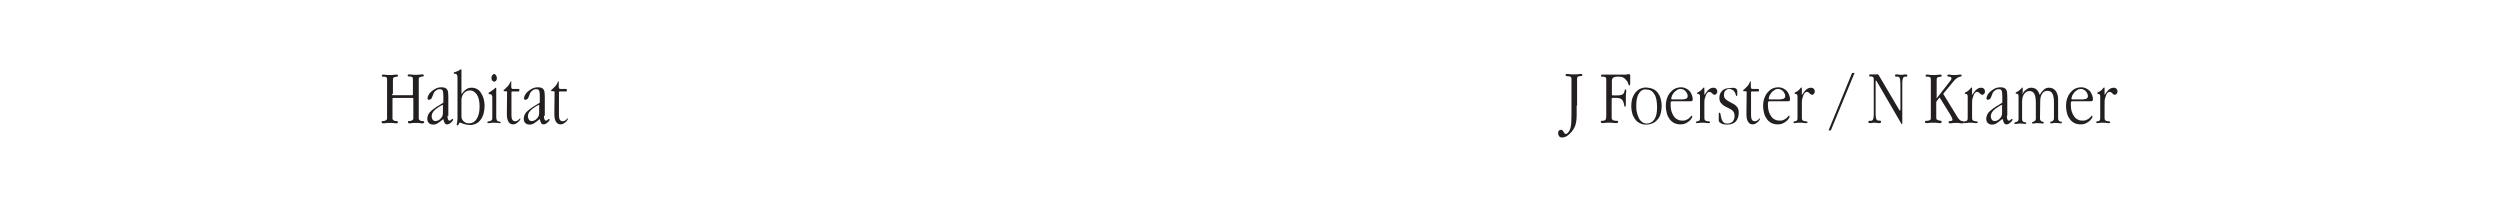 <?xml version="1.0" encoding="utf-8"?>
<!-- Generator: Adobe Illustrator 25.2.1, SVG Export Plug-In . SVG Version: 6.00 Build 0)  -->
<svg version="1.1" id="Layer_1" xmlns="http://www.w3.org/2000/svg" xmlns:xlink="http://www.w3.org/1999/xlink" x="0px" y="0px"
	 viewBox="0 0 1200 100" style="enable-background:new 0 0 1200 100;" xml:space="preserve">
<style type="text/css">
	.st0{fill:#231F20;}
</style>
<g>
	<g>
		<path class="st0" d="M756.8,50.7c0,1.3,0,2.4,0,3.1c0,0.7,0,1.2,0,1.4c0,1.4-0.1,2.8-0.4,4.1c-0.3,1.3-0.9,2.5-1.9,3.8
			c-0.8,1-1.6,1.7-2.4,2.2s-1.6,0.7-2.3,0.7c-0.6,0-1.1-0.2-1.4-0.6c-0.3-0.4-0.5-0.9-0.5-1.5c0-0.5,0.1-0.9,0.4-1.2
			c0.3-0.3,0.6-0.4,0.9-0.4c0.3,0,0.6,0.1,0.8,0.3c0.2,0.2,0.4,0.4,0.5,0.7c0.1,0.2,0.3,0.5,0.5,0.7c0.2,0.2,0.4,0.3,0.6,0.3
			c0.3,0,0.7-0.2,1.1-0.7c0.4-0.4,0.8-1.1,1.1-2c0.2-0.7,0.3-1.6,0.4-2.6c0-1,0.1-2.2,0.1-3.6v-17c0-0.6,0-1-0.1-1.2
			c-0.1-0.2-0.3-0.4-0.8-0.5c-0.3-0.1-0.6-0.1-0.8-0.1c-0.2,0-0.4,0-0.6-0.1c-0.2,0-0.3-0.1-0.4-0.1c-0.1-0.1-0.1-0.2-0.1-0.4
			c0-0.3,0.2-0.5,0.6-0.5c0.3,0,0.8,0,1.3,0.1c0.6,0.1,1.3,0.1,2.1,0.1c0.9,0,1.6,0,2.2-0.1c0.6-0.1,1-0.1,1.2-0.1
			c0.4,0,0.6,0.2,0.6,0.5c0,0.3-0.2,0.5-0.5,0.5c-0.3,0-0.7,0-1.1,0.1c-0.5,0.1-0.7,0.3-0.8,0.5c-0.1,0.2-0.1,0.6-0.1,1.2V50.7z"/>
		<path class="st0" d="M780.9,35.6c0.4,0,0.7,0,0.9,0c0.2,0,0.4,0.1,0.5,0.1c0.1,0.1,0.2,0.2,0.2,0.4c0,0.2,0,0.4,0,0.7v3.4
			c0,0.5-0.1,0.8-0.4,0.8c-0.1,0-0.3-0.1-0.3-0.2c-0.1-0.1-0.2-0.3-0.2-0.5c-0.1-0.2-0.2-0.5-0.3-0.8c-0.1-0.3-0.3-0.6-0.6-0.9
			c-0.5-0.7-1-1.1-1.6-1.4c-0.6-0.3-1.3-0.4-2.2-0.4c-0.6,0-1.2,0-1.6,0.1c-0.4,0.1-0.7,0.2-1,0.4c-0.2,0.2-0.4,0.5-0.5,0.8
			c-0.1,0.3-0.1,0.7-0.1,1.2v5.8c0,0.3,0,0.5,0.1,0.6c0.1,0.1,0.3,0.1,0.6,0.1h1.9c0.7,0,1.3-0.1,1.8-0.2c0.5-0.1,0.8-0.3,1-0.5
			c0.2-0.2,0.4-0.5,0.5-0.8c0.1-0.3,0.2-0.5,0.2-0.7c0-0.2,0.1-0.4,0.1-0.5c0-0.1,0.2-0.2,0.3-0.2c0.3,0,0.4,0.2,0.4,0.7
			c0,0.2,0,0.6-0.1,1.1c-0.1,0.5-0.1,1.3-0.1,2.2c0,1.1,0,2,0,2.6c0,0.6,0,0.9,0,1c0,0.4-0.1,0.7-0.4,0.7c-0.2,0-0.3-0.1-0.3-0.2
			c0-0.1-0.1-0.4-0.1-0.6s-0.1-0.6-0.2-0.9c-0.1-0.4-0.3-0.8-0.5-1.2c-0.5-0.8-1.4-1.3-2.8-1.3h-2c-0.2,0-0.4,0.1-0.4,0.1
			c0,0.1-0.1,0.3-0.1,0.5v8.1c0,0.4,0,0.7,0,1c0,0.2,0.1,0.4,0.2,0.6c0.1,0.1,0.2,0.3,0.4,0.4c0.2,0.1,0.4,0.2,0.8,0.2
			c0.2,0,0.4,0.1,0.6,0.1c0.2,0,0.4,0,0.6,0c0.2,0,0.3,0.1,0.4,0.1c0.1,0.1,0.1,0.2,0.1,0.4c0,0.4-0.3,0.6-1,0.6
			c-0.4,0-0.8,0-1.4-0.1c-0.6-0.1-1.3-0.1-2-0.1s-1.4,0-2,0.1c-0.5,0.1-0.9,0.1-1.1,0.1c-0.5,0-0.8-0.2-0.8-0.6c0-0.2,0-0.3,0.1-0.4
			s0.2-0.1,0.3-0.1c0.1,0,0.3,0,0.5,0s0.3,0,0.5-0.1c0.6-0.1,0.9-0.4,1-0.7c0.1-0.3,0.2-0.8,0.2-1.6V38.6c0-0.6,0-1-0.1-1.2
			c-0.1-0.2-0.3-0.4-0.7-0.5c-0.2-0.1-0.4-0.1-0.7-0.1c-0.2,0-0.4,0-0.5,0c-0.2,0-0.3-0.1-0.4-0.1c-0.1-0.1-0.1-0.2-0.1-0.4
			c0-0.3,0.2-0.5,0.7-0.5h3.7H780.9z"/>
		<path class="st0" d="M793.4,42.7c0.9,0.4,1.7,1,2.3,1.8c0.6,0.8,1.1,1.7,1.4,2.8c0.3,1.1,0.5,2.3,0.5,3.6c0,1.3-0.2,2.6-0.5,3.7
			c-0.3,1.1-0.8,2-1.5,2.8c-0.7,0.8-1.4,1.4-2.4,1.8c-0.9,0.4-2,0.6-3.2,0.6c-1.1,0-2-0.2-2.9-0.7c-0.9-0.4-1.6-1-2.2-1.8
			c-0.6-0.8-1.1-1.7-1.4-2.8c-0.3-1.1-0.5-2.3-0.5-3.6c0-1.3,0.2-2.6,0.5-3.7c0.4-1.1,0.9-2,1.5-2.8c0.7-0.8,1.4-1.4,2.3-1.8
			c0.9-0.4,1.8-0.6,2.9-0.6C791.4,42.1,792.5,42.3,793.4,42.7z M786.7,44.8c-0.9,1.4-1.3,3.3-1.3,6c0,1.3,0.1,2.5,0.4,3.5
			c0.2,1,0.6,1.9,1,2.7c0.4,0.7,1,1.3,1.6,1.7c0.6,0.4,1.3,0.6,2,0.6c1.6,0,2.8-0.7,3.7-2c0.9-1.3,1.3-3.3,1.3-5.8
			c0-2.7-0.4-4.9-1.3-6.3c-0.9-1.5-2.1-2.2-3.6-2.2C788.8,42.7,787.6,43.4,786.7,44.8z"/>
		<path class="st0" d="M802.6,48.6c-0.3,0-0.5,0.1-0.6,0.3c-0.1,0.2-0.1,0.6-0.1,1.2c0,1.2,0.1,2.3,0.4,3.3c0.3,1,0.7,1.8,1.2,2.5
			c0.5,0.7,1.1,1.2,1.8,1.5c0.7,0.4,1.5,0.5,2.3,0.5c0.8,0,1.4-0.1,1.9-0.4c0.5-0.2,1-0.5,1.3-0.8c0.3-0.3,0.6-0.6,0.8-0.8
			c0.2-0.2,0.3-0.4,0.4-0.4c0.2,0,0.3,0.1,0.3,0.3c0,0.3-0.1,0.6-0.4,1.1s-0.7,0.9-1.2,1.3c-0.5,0.4-1.1,0.8-1.8,1.1
			c-0.7,0.3-1.5,0.4-2.4,0.4c-1,0-1.9-0.2-2.8-0.6c-0.8-0.4-1.6-1-2.2-1.8c-0.6-0.8-1.1-1.7-1.4-2.8c-0.3-1.1-0.5-2.3-0.5-3.7
			c0-1.4,0.2-2.6,0.6-3.7c0.4-1.1,0.9-2,1.6-2.8c0.7-0.8,1.4-1.4,2.3-1.8c0.9-0.4,1.8-0.6,2.8-0.6c0.9,0,1.6,0.2,2.3,0.5
			c0.7,0.3,1.3,0.8,1.8,1.3c0.5,0.5,0.8,1.2,1.1,1.9c0.3,0.7,0.4,1.4,0.4,2.2c0,0.3-0.1,0.5-0.2,0.6c-0.2,0.1-0.4,0.2-0.9,0.2H802.6
			z M809,47.5c0.7-0.2,1.1-0.6,1.1-1.4c0-0.4-0.1-0.8-0.3-1.2c-0.2-0.4-0.4-0.8-0.7-1.1s-0.7-0.6-1.1-0.8s-0.9-0.3-1.3-0.3
			c-0.6,0-1.2,0.1-1.7,0.5c-0.5,0.3-1,0.7-1.4,1.1c-0.4,0.5-0.7,1-1,1.5c-0.2,0.6-0.4,1.1-0.4,1.6c0,0.1,0,0.2,0.1,0.2
			c0.1,0.1,0.2,0.1,0.3,0.1h3C807.1,47.8,808.3,47.7,809,47.5z"/>
		<path class="st0" d="M818,45.1c0,0.2,0,0.3,0.1,0.3c0.1,0,0.2-0.1,0.3-0.2l0.7-1c1-1.4,2.1-2.1,3.3-2.1c0.6,0,1.1,0.2,1.4,0.5
			c0.3,0.3,0.5,0.8,0.5,1.2c0,0.5-0.1,0.9-0.4,1.2c-0.3,0.3-0.5,0.5-0.9,0.5c-0.2,0-0.5-0.1-0.6-0.2c-0.2-0.1-0.4-0.3-0.6-0.5
			c-0.2-0.2-0.4-0.4-0.6-0.5c-0.2-0.1-0.4-0.2-0.7-0.2c-0.3,0-0.5,0.1-0.8,0.3c-0.3,0.2-0.5,0.6-0.8,1.1c-0.2,0.5-0.4,1.1-0.6,1.8
			s-0.2,1.6-0.2,2.7V56c0,0.6,0,1.1,0.1,1.4c0.1,0.3,0.3,0.5,0.7,0.6c0.3,0.1,0.6,0.2,0.8,0.2c0.2,0,0.5,0,0.6,0.1
			c0.2,0,0.3,0,0.4,0.1c0.1,0,0.1,0.1,0.1,0.3c0,0.3-0.2,0.4-0.6,0.4c-0.3,0-0.8,0-1.3-0.1c-0.6-0.1-1.2-0.1-2-0.1
			c-0.5,0-0.9,0-1.3,0.1c-0.4,0-0.8,0.1-1,0.1c-0.2,0-0.3,0-0.4-0.1c-0.1,0-0.1-0.1-0.1-0.3c0-0.2,0.1-0.4,0.3-0.4
			c0.2,0,0.5-0.1,0.9-0.2c0.3-0.1,0.5-0.3,0.6-0.6c0.1-0.3,0.1-0.8,0.1-1.4v-9.8c0-0.4-0.1-0.7-0.2-0.9s-0.3-0.2-0.5-0.3
			s-0.4,0-0.5,0s-0.2-0.1-0.2-0.3c0-0.2,0.1-0.4,0.4-0.5c0.3-0.1,0.5-0.3,0.9-0.5c0.6-0.4,1-0.8,1.3-1.2c0.3-0.4,0.5-0.6,0.7-0.6
			c0.1,0,0.2,0.1,0.2,0.2c0,0.2,0,0.4,0,0.7V45.1z"/>
		<path class="st0" d="M832.4,42.2c0.4,0.1,0.8,0.2,1,0.4s0.3,0.4,0.4,0.6c0,0.2,0.1,0.4,0.1,0.7v1.5c0,0.5-0.1,0.7-0.3,0.7
			c-0.2,0-0.3-0.2-0.4-0.5c0-0.3-0.2-0.7-0.5-1.3c-0.3-0.5-0.7-1-1.2-1.2c-0.5-0.3-1-0.4-1.5-0.4c-0.7,0-1.3,0.3-1.8,0.8
			c-0.5,0.5-0.7,1.2-0.7,2c0,0.9,0.2,1.5,0.7,2c0.5,0.5,1.2,1,2.2,1.5c0.6,0.3,1.2,0.6,1.7,0.9c0.5,0.3,1,0.6,1.3,1
			c0.4,0.4,0.7,0.8,0.9,1.3s0.3,1.1,0.3,1.9c0,1.8-0.5,3.1-1.4,4.2c-1,1-2.3,1.5-4.1,1.5c-0.5,0-1-0.1-1.5-0.1
			c-0.5-0.1-0.9-0.2-1.3-0.4c-0.4-0.2-0.7-0.4-0.9-0.6c-0.2-0.2-0.4-0.5-0.4-0.8c0-0.2,0-0.6,0-1.1s0-1.2,0-2.1
			c0-0.4,0.1-0.6,0.4-0.6c0.2,0,0.4,0.2,0.4,0.6c0.1,0.4,0.2,1,0.4,1.9c0.2,0.9,0.6,1.6,1,2c0.4,0.5,1.1,0.7,2,0.7
			c1,0,1.9-0.3,2.5-1c0.6-0.7,0.9-1.6,0.9-2.7c0-1-0.3-1.8-0.8-2.3c-0.5-0.6-1.4-1.1-2.5-1.6c-1.4-0.6-2.4-1.3-3-2
			c-0.7-0.7-1-1.6-1-2.6c0-1.4,0.4-2.6,1.3-3.5c0.9-0.9,2.1-1.3,3.7-1.3C831.4,42.1,832,42.1,832.4,42.2z"/>
		<path class="st0" d="M840.6,42.1c0,0.2,0,0.4,0.1,0.5c0.1,0.1,0.2,0.1,0.4,0.1h2.7c0.2,0,0.4,0,0.4,0.1c0,0.1,0.1,0.2,0.1,0.4v0.1
			c0,0.2,0,0.4-0.1,0.5c-0.1,0.1-0.2,0.1-0.4,0.1h-2.8c-0.2,0-0.4,0-0.4,0.1c-0.1,0.1-0.1,0.3-0.1,0.5v10.9c0,1.9,0.6,2.8,1.8,2.8
			c0.3,0,0.6-0.1,0.9-0.2c0.3-0.1,0.5-0.3,0.7-0.5c0.2-0.2,0.4-0.3,0.5-0.5s0.3-0.2,0.3-0.2c0.1,0,0.1,0.1,0.1,0.3
			c0,0.1-0.1,0.3-0.3,0.6s-0.4,0.6-0.8,0.9s-0.7,0.5-1.1,0.8c-0.4,0.2-0.9,0.3-1.3,0.3c-1,0-1.7-0.4-2.2-1.2
			c-0.5-0.8-0.8-1.9-0.8-3.4v-1.8l0.1-8.9c0-0.2,0-0.4-0.1-0.5c-0.1-0.1-0.2-0.1-0.4-0.1h-0.6c-0.4,0-0.6-0.1-0.6-0.3
			c0-0.2,0.2-0.4,0.6-0.7c0.4-0.3,0.8-0.8,1.4-1.4s0.9-1.2,1.1-1.7c0.2-0.5,0.4-0.7,0.5-0.7c0.1,0,0.1,0.1,0.1,0.4v0.6V42.1z"/>
		<path class="st0" d="M849.3,48.6c-0.3,0-0.5,0.1-0.6,0.3c-0.1,0.2-0.1,0.6-0.1,1.2c0,1.2,0.1,2.3,0.4,3.3c0.3,1,0.7,1.8,1.2,2.5
			c0.5,0.7,1.1,1.2,1.8,1.5c0.7,0.4,1.5,0.5,2.3,0.5c0.8,0,1.4-0.1,1.9-0.4c0.5-0.2,1-0.5,1.3-0.8c0.3-0.3,0.6-0.6,0.8-0.8
			c0.2-0.2,0.3-0.4,0.4-0.4c0.2,0,0.3,0.1,0.3,0.3c0,0.3-0.1,0.6-0.4,1.1s-0.7,0.9-1.2,1.3c-0.5,0.4-1.1,0.8-1.8,1.1
			c-0.7,0.3-1.5,0.4-2.4,0.4c-1,0-1.9-0.2-2.8-0.6c-0.8-0.4-1.6-1-2.2-1.8c-0.6-0.8-1.1-1.7-1.4-2.8c-0.3-1.1-0.5-2.3-0.5-3.7
			c0-1.4,0.2-2.6,0.6-3.7c0.4-1.1,0.9-2,1.6-2.8c0.7-0.8,1.4-1.4,2.3-1.8c0.9-0.4,1.8-0.6,2.8-0.6c0.9,0,1.6,0.2,2.3,0.5
			c0.7,0.3,1.3,0.8,1.8,1.3c0.5,0.5,0.8,1.2,1.1,1.9c0.3,0.7,0.4,1.4,0.4,2.2c0,0.3-0.1,0.5-0.2,0.6c-0.2,0.1-0.4,0.2-0.9,0.2H849.3
			z M855.8,47.5c0.7-0.2,1.1-0.6,1.1-1.4c0-0.4-0.1-0.8-0.3-1.2c-0.2-0.4-0.4-0.8-0.7-1.1s-0.7-0.6-1.1-0.8s-0.9-0.3-1.3-0.3
			c-0.6,0-1.2,0.1-1.7,0.5c-0.5,0.3-1,0.7-1.4,1.1c-0.4,0.5-0.7,1-1,1.5c-0.2,0.6-0.4,1.1-0.4,1.6c0,0.1,0,0.2,0.1,0.2
			c0.1,0.1,0.2,0.1,0.3,0.1h3C853.9,47.8,855,47.7,855.8,47.5z"/>
		<path class="st0" d="M864.8,45.1c0,0.2,0,0.3,0.1,0.3c0.1,0,0.2-0.1,0.3-0.2l0.7-1c1-1.4,2.1-2.1,3.3-2.1c0.6,0,1.1,0.2,1.4,0.5
			c0.3,0.3,0.5,0.8,0.5,1.2c0,0.5-0.1,0.9-0.4,1.2c-0.3,0.3-0.5,0.5-0.9,0.5c-0.2,0-0.5-0.1-0.6-0.2c-0.2-0.1-0.4-0.3-0.6-0.5
			c-0.2-0.2-0.4-0.4-0.6-0.5c-0.2-0.1-0.4-0.2-0.7-0.2c-0.3,0-0.5,0.1-0.8,0.3c-0.3,0.2-0.5,0.6-0.8,1.1c-0.2,0.5-0.4,1.1-0.6,1.8
			s-0.2,1.6-0.2,2.7V56c0,0.6,0,1.1,0.1,1.4c0.1,0.3,0.3,0.5,0.7,0.6c0.3,0.1,0.6,0.2,0.8,0.2c0.2,0,0.5,0,0.6,0.1
			c0.2,0,0.3,0,0.4,0.1c0.1,0,0.1,0.1,0.1,0.3c0,0.3-0.2,0.4-0.6,0.4c-0.3,0-0.8,0-1.3-0.1c-0.6-0.1-1.2-0.1-2-0.1
			c-0.5,0-0.9,0-1.3,0.1c-0.4,0-0.8,0.1-1,0.1c-0.2,0-0.3,0-0.4-0.1c-0.1,0-0.1-0.1-0.1-0.3c0-0.2,0.1-0.4,0.3-0.4
			c0.2,0,0.5-0.1,0.9-0.2c0.3-0.1,0.5-0.3,0.6-0.6c0.1-0.3,0.1-0.8,0.1-1.4v-9.8c0-0.4-0.1-0.7-0.2-0.9s-0.3-0.2-0.5-0.3
			s-0.4,0-0.5,0s-0.2-0.1-0.2-0.3c0-0.2,0.1-0.4,0.4-0.5c0.3-0.1,0.5-0.3,0.9-0.5c0.6-0.4,1-0.8,1.3-1.2c0.3-0.4,0.5-0.6,0.7-0.6
			c0.1,0,0.2,0.1,0.2,0.2c0,0.2,0,0.4,0,0.7V45.1z"/>
		<path class="st0" d="M877.7,62.6L889,35h1.2l-11.4,27.6H877.7z"/>
		<path class="st0" d="M900.9,35.6c0.2,0,0.4,0,0.5,0.1c0.1,0.1,0.2,0.2,0.4,0.4l9.8,16.6c0.2,0.3,0.3,0.4,0.4,0.4
			c0.1,0,0.2-0.2,0.2-0.5v-9.9c0-1.7,0-3-0.1-3.9c0-0.9-0.2-1.5-0.6-1.8c-0.1-0.1-0.3-0.2-0.6-0.2c-0.2,0-0.4,0-0.6,0
			c-0.2,0-0.4,0-0.5-0.1c-0.1-0.1-0.2-0.2-0.2-0.4c0-0.4,0.3-0.6,0.8-0.6c0.3,0,0.6,0,0.9,0.1s0.7,0.1,1.2,0.1c0.5,0,0.9,0,1.3-0.1
			s0.7-0.1,0.9-0.1c0.6,0,0.8,0.2,0.8,0.6c0,0.2,0,0.3-0.1,0.4c-0.1,0.1-0.3,0.1-0.5,0.1h-0.4c-0.3,0-0.6,0.1-0.8,0.3
			c-0.2,0.2-0.3,0.5-0.4,0.9c-0.1,0.4-0.2,0.9-0.2,1.5s0,1.4,0,2.3v17.5c0,0.2-0.1,0.3-0.2,0.3c-0.1,0-0.2-0.1-0.3-0.3L900.8,39
			c-0.1-0.2-0.2-0.3-0.4-0.3c-0.1,0-0.1,0.2-0.1,0.6v13.2c0,1,0,1.8,0,2.5c0,0.7,0.1,1.2,0.2,1.7c0.1,0.4,0.2,0.7,0.4,0.9
			c0.2,0.2,0.4,0.3,0.8,0.3c0,0,0.1,0,0.3,0c0.1,0,0.3,0,0.4,0c0.3,0,0.5,0.2,0.5,0.6c0,0.4-0.3,0.6-0.9,0.6c-0.3,0-0.6,0-1-0.1
			c-0.3,0-0.7-0.1-1.1-0.1c-0.5,0-0.9,0-1.3,0.1c-0.4,0.1-0.7,0.1-1,0.1c-0.6,0-0.8-0.2-0.8-0.6c0-0.3,0.2-0.5,0.5-0.5
			c0.1,0,0.2,0,0.3,0c0.1,0,0.2,0,0.4,0c0.3,0,0.6-0.1,0.8-0.3c0.2-0.2,0.3-0.5,0.4-0.9c0.1-0.4,0.2-1,0.2-1.7c0-0.7,0-1.5,0-2.5
			V38.5c0-0.6,0-1-0.1-1.2c-0.1-0.2-0.3-0.4-0.6-0.5c-0.2-0.1-0.4-0.1-0.6-0.1c-0.2,0-0.4,0-0.5,0c-0.1,0-0.2,0-0.3-0.1
			c-0.1-0.1-0.1-0.2-0.1-0.4c0-0.3,0.2-0.5,0.5-0.5H900.9z"/>
		<path class="st0" d="M929.5,46.7c0,0.2,0,0.4,0.1,0.4c0,0,0.2-0.1,0.4-0.4l6.3-8.1c0.3-0.4,0.4-0.7,0.4-1c0-0.3-0.1-0.5-0.3-0.6
			c-0.2-0.1-0.4-0.1-0.7-0.2c-0.2,0-0.5-0.1-0.7-0.1c-0.2,0-0.3-0.2-0.3-0.4c0-0.3,0.2-0.5,0.5-0.5c0.2,0,0.6,0,1.1,0.1
			c0.5,0.1,1.1,0.1,1.8,0.1c0.8,0,1.5,0,1.9-0.1c0.5-0.1,0.8-0.1,1.1-0.1c0.3,0,0.5,0.2,0.5,0.5c0,0.2-0.1,0.3-0.3,0.4
			c-0.2,0-0.5,0.1-0.8,0.2c-0.4,0.1-0.8,0.3-1.3,0.7c-0.5,0.3-1.1,0.9-1.8,1.8l-4.4,5.3c-0.1,0.1-0.2,0.3-0.2,0.4
			c0,0.1,0,0.1,0.1,0.2l6.5,10.6c0.3,0.6,0.7,1,1,1.4c0.3,0.3,0.6,0.6,1,0.7c0.2,0.1,0.3,0.1,0.5,0.1c0.2,0,0.3,0,0.4,0.1
			c0.1,0,0.2,0,0.3,0.1c0.1,0.1,0.1,0.2,0.1,0.4c0,0.3-0.3,0.5-0.8,0.5c-0.3,0-0.7,0-1.2-0.1c-0.5-0.1-1.2-0.1-1.9-0.1
			c-0.7,0-1.2,0-1.7,0.1c-0.4,0.1-0.8,0.1-1,0.1c-0.3,0-0.5-0.1-0.6-0.2s-0.2-0.2-0.2-0.4c0-0.3,0.3-0.5,0.8-0.5
			c0.7,0,1.1-0.2,1.1-0.6c0-0.2-0.1-0.5-0.3-1c-0.2-0.5-0.5-1-0.9-1.7l-4.7-7.6c-0.1-0.2-0.2-0.3-0.3-0.3c-0.1,0-0.2,0.1-0.3,0.2
			l-1,1.3c-0.1,0.1-0.2,0.3-0.2,0.4c0,0.1-0.1,0.3-0.1,0.5v6.2c0,0.4,0,0.7,0,1s0.1,0.5,0.1,0.6c0.1,0.2,0.2,0.3,0.4,0.4
			s0.4,0.2,0.7,0.3c0.2,0,0.3,0.1,0.5,0.1c0.2,0,0.4,0,0.5,0.1c0.1,0,0.2,0.1,0.3,0.2c0.1,0.1,0.1,0.2,0.1,0.4
			c0,0.3-0.3,0.5-0.8,0.5c-0.3,0-0.7,0-1.2-0.1c-0.5-0.1-1.2-0.1-2-0.1s-1.5,0-2,0.1c-0.5,0.1-0.9,0.1-1.2,0.1
			c-0.5,0-0.8-0.2-0.8-0.6c0-0.2,0-0.3,0.1-0.4s0.2-0.1,0.4-0.1c0.1,0,0.3,0,0.5,0s0.4,0,0.6-0.1c0.3-0.1,0.5-0.2,0.7-0.2
			c0.2-0.1,0.3-0.2,0.4-0.4c0.1-0.2,0.1-0.4,0.1-0.6c0-0.2,0-0.6,0-1V38.6c0-0.6,0-1-0.1-1.2c-0.1-0.2-0.3-0.4-0.7-0.5
			c-0.2-0.1-0.5-0.1-0.7-0.1c-0.2,0-0.4,0-0.5,0c-0.2,0-0.3-0.1-0.4-0.1c-0.1-0.1-0.1-0.2-0.1-0.4c0-0.3,0.2-0.5,0.6-0.5
			c0.3,0,0.7,0,1.2,0.1c0.5,0.1,1.2,0.1,2,0.1c0.9,0,1.6,0,2.1-0.1c0.5-0.1,0.9-0.1,1.2-0.1c0.4,0,0.6,0.2,0.6,0.5
			c0,0.2,0,0.3-0.1,0.4c-0.1,0.1-0.2,0.1-0.3,0.1c-0.1,0-0.3,0-0.5,0.1c-0.2,0-0.4,0-0.6,0.1c-0.5,0.1-0.7,0.3-0.8,0.5
			c-0.1,0.2-0.1,0.7-0.1,1.2V46.7z"/>
		<path class="st0" d="M946.5,45.1c0,0.2,0,0.3,0.1,0.3c0.1,0,0.2-0.1,0.3-0.2l0.7-1c1-1.4,2.1-2.1,3.3-2.1c0.6,0,1.1,0.2,1.4,0.5
			c0.3,0.3,0.5,0.8,0.5,1.2c0,0.5-0.1,0.9-0.4,1.2c-0.3,0.3-0.5,0.5-0.9,0.5c-0.2,0-0.5-0.1-0.6-0.2c-0.2-0.1-0.4-0.3-0.6-0.5
			c-0.2-0.2-0.4-0.4-0.6-0.5c-0.2-0.1-0.4-0.2-0.7-0.2c-0.3,0-0.5,0.1-0.8,0.3c-0.3,0.2-0.5,0.6-0.8,1.1c-0.2,0.5-0.4,1.1-0.6,1.8
			s-0.2,1.6-0.2,2.7V56c0,0.6,0,1.1,0.1,1.4c0.1,0.3,0.3,0.5,0.7,0.6c0.3,0.1,0.6,0.2,0.8,0.2c0.2,0,0.5,0,0.6,0.1
			c0.2,0,0.3,0,0.4,0.1c0.1,0,0.1,0.1,0.1,0.3c0,0.3-0.2,0.4-0.6,0.4c-0.3,0-0.8,0-1.3-0.1c-0.6-0.1-1.2-0.1-2-0.1
			c-0.5,0-0.9,0-1.3,0.1c-0.4,0-0.8,0.1-1,0.1c-0.2,0-0.3,0-0.4-0.1c-0.1,0-0.1-0.1-0.1-0.3c0-0.2,0.1-0.4,0.3-0.4
			c0.2,0,0.5-0.1,0.9-0.2c0.3-0.1,0.5-0.3,0.6-0.6c0.1-0.3,0.1-0.8,0.1-1.4v-9.8c0-0.4-0.1-0.7-0.2-0.9s-0.3-0.2-0.5-0.3
			s-0.4,0-0.5,0s-0.2-0.1-0.2-0.3c0-0.2,0.1-0.4,0.4-0.5c0.3-0.1,0.5-0.3,0.9-0.5c0.6-0.4,1-0.8,1.3-1.2c0.3-0.4,0.5-0.6,0.7-0.6
			c0.1,0,0.2,0.1,0.2,0.2c0,0.2,0,0.4,0,0.7V45.1z"/>
		<path class="st0" d="M963.3,55.6c0,1.5,0.3,2.3,1,2.3c0.3,0,0.5-0.1,0.8-0.4c0.2-0.3,0.4-0.4,0.6-0.4c0.2,0,0.3,0.1,0.3,0.3
			c0,0.2-0.1,0.4-0.3,0.7s-0.5,0.5-0.8,0.8c-0.3,0.2-0.6,0.5-0.9,0.6c-0.3,0.2-0.6,0.2-0.9,0.2c-0.5,0-0.9-0.2-1.1-0.6
			c-0.3-0.4-0.5-1-0.7-1.9H961c-0.9,0.8-1.8,1.4-2.5,1.9s-1.5,0.7-2.3,0.7c-0.9,0-1.6-0.3-2.1-0.8c-0.5-0.5-0.7-1.2-0.7-2.1
			c0-0.7,0.2-1.3,0.5-2c0.3-0.6,0.8-1.2,1.5-1.8c0.7-0.6,1.5-1.2,2.4-1.8c1-0.6,2.1-1.3,3.3-2V46c0-1.1-0.1-2-0.3-2.5
			c-0.2-0.5-0.7-0.7-1.5-0.7c-0.6,0-1.2,0.2-1.8,0.7c-0.6,0.4-1,1-1.2,1.6c-0.3,0.8-0.5,1.4-0.8,2c-0.3,0.5-0.8,0.8-1.4,0.8
			c-0.2,0-0.3-0.1-0.4-0.2s-0.2-0.3-0.2-0.5c0-0.4,0.2-1,0.5-1.6c0.3-0.6,0.8-1.2,1.4-1.7c0.6-0.5,1.3-1,2.1-1.4
			c0.8-0.4,1.7-0.6,2.7-0.6c0.8,0,1.4,0.1,1.8,0.3c0.4,0.2,0.8,0.5,1,0.9c0.2,0.4,0.4,0.8,0.4,1.3c0,0.5,0.1,1.1,0.1,1.8V55.6z
			 M960.9,50.4c-0.1,0-0.2,0.1-0.4,0.1l-1.1,0.6c-2.5,1.5-3.8,3-3.8,4.7c0,0.7,0.2,1.2,0.5,1.7c0.3,0.4,0.8,0.6,1.4,0.6
			c0.4,0,0.8-0.1,1.2-0.3c0.4-0.2,0.8-0.4,1.1-0.8c0.4-0.3,0.6-0.7,0.9-1.2c0.2-0.5,0.3-1,0.3-1.7v-3.4
			C961.2,50.6,961.1,50.4,960.9,50.4z"/>
		<path class="st0" d="M970.6,44.7c0,0.3,0,0.4,0.1,0.4c0.1,0,0.2-0.2,0.4-0.5c0.2-0.4,0.5-0.8,1-1.2c0.5-0.4,1-0.8,1.4-1
			c0.5-0.2,1-0.3,1.5-0.3c1,0,1.8,0.3,2.5,0.8c0.6,0.6,1.2,1.4,1.5,2.6h0.1c0.7-1.2,1.4-2,2.1-2.6c0.7-0.6,1.5-0.8,2.4-0.8
			c1.3,0,2.3,0.5,3.1,1.5c0.8,1,1.2,2.4,1.2,4.1c0,0.1,0,0.4,0,0.8c0,0.4,0,0.9,0,1.5v6.8c0,0.5,0.1,0.9,0.3,1.1s0.4,0.3,0.6,0.4
			c0.2,0.1,0.4,0.1,0.6,0.1c0.2,0,0.3,0.2,0.3,0.4c0,0.2,0,0.3-0.1,0.3c-0.1,0-0.2,0.1-0.4,0.1c-0.1,0-0.4,0-0.8-0.1
			c-0.4,0-0.9-0.1-1.5-0.1c-0.5,0-1,0-1.4,0.1c-0.4,0.1-0.7,0.1-0.9,0.1c-0.2,0-0.3,0-0.4-0.1c-0.1,0-0.1-0.1-0.1-0.3
			c0-0.2,0.1-0.3,0.3-0.4c0.2,0,0.4-0.1,0.6-0.2c0.2-0.1,0.4-0.2,0.6-0.4c0.2-0.2,0.3-0.5,0.3-1v-7.5c0-1.9-0.2-3.4-0.7-4.3
			c-0.5-1-1.3-1.4-2.5-1.4c-1,0-1.8,0.4-2.4,1.3c-0.7,0.9-1,2.2-1,4l-0.1,8c0,0.5,0.1,0.8,0.3,1c0.2,0.2,0.4,0.3,0.6,0.4
			c0.2,0.1,0.4,0.1,0.6,0.2c0.2,0,0.3,0.2,0.3,0.4c0,0.2,0,0.3-0.1,0.3c-0.1,0-0.2,0.1-0.4,0.1c-0.2,0-0.4,0-0.8-0.1
			c-0.4,0-0.8-0.1-1.4-0.1c-0.7,0-1.2,0-1.6,0.1c-0.4,0.1-0.7,0.1-0.8,0.1c-0.2,0-0.3,0-0.4-0.1c-0.1,0-0.1-0.1-0.1-0.3
			c0-0.2,0.1-0.3,0.3-0.4c0.2,0,0.4-0.1,0.6-0.2c0.2-0.1,0.4-0.2,0.6-0.4c0.2-0.2,0.3-0.5,0.3-1v-7.5c0-1.9-0.2-3.4-0.7-4.3
			c-0.5-1-1.3-1.4-2.4-1.4c-1,0-1.8,0.5-2.5,1.4c-0.7,0.9-1,2.2-1,4v8c0,0.5,0.1,0.9,0.3,1.1c0.2,0.2,0.4,0.3,0.7,0.4
			c0.2,0.1,0.5,0.1,0.7,0.1c0.2,0,0.3,0.2,0.3,0.4c0,0.2,0,0.3-0.1,0.3c-0.1,0-0.2,0.1-0.4,0.1c-0.1,0-0.3,0-0.7-0.1
			c-0.4,0-0.9-0.1-1.6-0.1c-0.5,0-1,0-1.4,0.1c-0.4,0.1-0.7,0.1-1,0.1c-0.2,0-0.3,0-0.4-0.1c-0.1,0-0.1-0.1-0.1-0.3
			c0-0.2,0.1-0.3,0.3-0.4c0.2,0,0.4-0.1,0.7-0.2c0.2-0.1,0.5-0.2,0.7-0.4c0.2-0.2,0.3-0.5,0.3-1V46.2c0-0.4-0.1-0.7-0.2-0.9
			c-0.2-0.1-0.3-0.2-0.5-0.3c-0.2,0-0.4,0-0.5,0s-0.2-0.1-0.2-0.3c0-0.2,0.1-0.4,0.4-0.5c0.3-0.1,0.5-0.2,0.8-0.4
			c0.6-0.4,1.1-0.9,1.4-1.2c0.3-0.4,0.5-0.6,0.6-0.6c0.1,0,0.2,0.1,0.2,0.2c0,0.2,0,0.4,0,0.7V44.7z"/>
		<path class="st0" d="M994.7,48.6c-0.3,0-0.5,0.1-0.6,0.3c-0.1,0.2-0.1,0.6-0.1,1.2c0,1.2,0.1,2.3,0.4,3.3c0.3,1,0.7,1.8,1.2,2.5
			c0.5,0.7,1.1,1.2,1.8,1.5c0.7,0.4,1.5,0.5,2.3,0.5c0.8,0,1.4-0.1,1.9-0.4c0.5-0.2,1-0.5,1.3-0.8c0.3-0.3,0.6-0.6,0.8-0.8
			c0.2-0.2,0.3-0.4,0.4-0.4c0.2,0,0.3,0.1,0.3,0.3c0,0.3-0.1,0.6-0.4,1.1s-0.7,0.9-1.2,1.3c-0.5,0.4-1.1,0.8-1.8,1.1
			c-0.7,0.3-1.5,0.4-2.4,0.4c-1,0-1.9-0.2-2.8-0.6c-0.8-0.4-1.6-1-2.2-1.8c-0.6-0.8-1.1-1.7-1.4-2.8c-0.3-1.1-0.5-2.3-0.5-3.7
			c0-1.4,0.2-2.6,0.6-3.7c0.4-1.1,0.9-2,1.6-2.8c0.7-0.8,1.4-1.4,2.3-1.8c0.9-0.4,1.8-0.6,2.8-0.6c0.9,0,1.6,0.2,2.3,0.5
			c0.7,0.3,1.3,0.8,1.8,1.3c0.5,0.5,0.8,1.2,1.1,1.9c0.3,0.7,0.4,1.4,0.4,2.2c0,0.3-0.1,0.5-0.2,0.6c-0.2,0.1-0.4,0.2-0.9,0.2H994.7
			z M1001.1,47.5c0.7-0.2,1.1-0.6,1.1-1.4c0-0.4-0.1-0.8-0.3-1.2c-0.2-0.4-0.4-0.8-0.7-1.1s-0.7-0.6-1.1-0.8s-0.9-0.3-1.3-0.3
			c-0.6,0-1.2,0.1-1.7,0.5c-0.5,0.3-1,0.7-1.4,1.1c-0.4,0.5-0.7,1-1,1.5c-0.2,0.6-0.4,1.1-0.4,1.6c0,0.1,0,0.2,0.1,0.2
			c0.1,0.1,0.2,0.1,0.3,0.1h3C999.2,47.8,1000.4,47.7,1001.1,47.5z"/>
		<path class="st0" d="M1010.1,45.1c0,0.2,0,0.3,0.1,0.3c0.1,0,0.2-0.1,0.3-0.2l0.7-1c1-1.4,2.1-2.1,3.3-2.1c0.6,0,1.1,0.2,1.4,0.5
			c0.3,0.3,0.5,0.8,0.5,1.2c0,0.5-0.1,0.9-0.4,1.2c-0.3,0.3-0.5,0.5-0.9,0.5c-0.2,0-0.5-0.1-0.6-0.2c-0.2-0.1-0.4-0.3-0.6-0.5
			c-0.2-0.2-0.4-0.4-0.6-0.5c-0.2-0.1-0.4-0.2-0.7-0.2c-0.3,0-0.5,0.1-0.8,0.3c-0.3,0.2-0.5,0.6-0.8,1.1c-0.2,0.5-0.4,1.1-0.6,1.8
			s-0.2,1.6-0.2,2.7V56c0,0.6,0,1.1,0.1,1.4c0.1,0.3,0.3,0.5,0.7,0.6c0.3,0.1,0.6,0.2,0.8,0.2c0.2,0,0.5,0,0.6,0.1
			c0.2,0,0.3,0,0.4,0.1c0.1,0,0.1,0.1,0.1,0.3c0,0.3-0.2,0.4-0.6,0.4c-0.3,0-0.8,0-1.3-0.1c-0.6-0.1-1.2-0.1-2-0.1
			c-0.5,0-0.9,0-1.3,0.1c-0.4,0-0.8,0.1-1,0.1c-0.2,0-0.3,0-0.4-0.1c-0.1,0-0.1-0.1-0.1-0.3c0-0.2,0.1-0.4,0.3-0.4
			c0.2,0,0.5-0.1,0.9-0.2c0.3-0.1,0.5-0.3,0.6-0.6c0.1-0.3,0.1-0.8,0.1-1.4v-9.8c0-0.4-0.1-0.7-0.2-0.9s-0.3-0.2-0.5-0.3
			s-0.4,0-0.5,0s-0.2-0.1-0.2-0.3c0-0.2,0.1-0.4,0.4-0.5c0.3-0.1,0.5-0.3,0.9-0.5c0.6-0.4,1-0.8,1.3-1.2c0.3-0.4,0.5-0.6,0.7-0.6
			c0.1,0,0.2,0.1,0.2,0.2c0,0.2,0,0.4,0,0.7V45.1z"/>
	</g>
	<g>
		<path class="st0" d="M188.2,45.1c0,0.2,0,0.4,0.1,0.5c0.1,0.1,0.2,0.1,0.4,0.1h9c0.2,0,0.4,0,0.4-0.1c0-0.1,0.1-0.3,0.1-0.5v-6.6
			c0-0.6,0-1-0.1-1.2c-0.1-0.2-0.3-0.4-0.7-0.5c-0.2-0.1-0.5-0.1-0.7-0.1c-0.2,0-0.4,0-0.5,0c-0.2,0-0.3-0.1-0.4-0.1
			c-0.1-0.1-0.1-0.2-0.1-0.4c0-0.3,0.2-0.5,0.6-0.5c0.3,0,0.7,0,1.2,0.1c0.5,0.1,1.2,0.1,2,0.1c0.9,0,1.6,0,2.2-0.1
			c0.6-0.1,1-0.1,1.2-0.1c0.3,0,0.5,0.2,0.5,0.5c0,0.2,0,0.3-0.1,0.4c-0.1,0.1-0.2,0.1-0.3,0.1c-0.1,0-0.3,0-0.5,0.1
			c-0.2,0-0.4,0-0.6,0.1c-0.5,0.1-0.7,0.3-0.8,0.5c-0.1,0.2-0.1,0.7-0.1,1.2v17.1c0,0.4,0,0.7,0,1c0,0.2,0,0.5,0.1,0.6
			c0.1,0.2,0.2,0.3,0.3,0.4c0.1,0.1,0.3,0.2,0.6,0.3c0.2,0.1,0.4,0.1,0.6,0.1c0.2,0,0.4,0,0.5,0c0.1,0,0.3,0.1,0.4,0.2
			c0.1,0.1,0.1,0.2,0.1,0.4c0,0.3-0.3,0.5-0.8,0.5c-0.2,0-0.6,0-1.1-0.1c-0.5-0.1-1.2-0.1-2-0.1s-1.4,0-2,0.1
			c-0.5,0.1-0.9,0.1-1.1,0.1c-0.5,0-0.8-0.2-0.8-0.6c0-0.2,0-0.3,0.1-0.4c0.1-0.1,0.2-0.1,0.3-0.1c0.1,0,0.3,0,0.5,0
			c0.2,0,0.3,0,0.5-0.1c0.3-0.1,0.5-0.2,0.7-0.3s0.3-0.2,0.4-0.4c0.1-0.2,0.1-0.4,0.1-0.6s0-0.6,0-1v-8.1c0-0.2,0-0.4-0.1-0.5
			c0-0.1-0.2-0.1-0.4-0.1h-9c-0.2,0-0.4,0-0.4,0.1c-0.1,0.1-0.1,0.3-0.1,0.5v8.1c0,0.4,0,0.7,0,1c0,0.2,0,0.5,0.1,0.6
			c0.1,0.2,0.2,0.3,0.3,0.4c0.1,0.1,0.3,0.2,0.6,0.3c0.2,0.1,0.4,0.1,0.6,0.1c0.2,0,0.4,0,0.5,0c0.1,0,0.3,0.1,0.4,0.2
			c0.1,0.1,0.1,0.2,0.1,0.4c0,0.3-0.3,0.5-0.8,0.5c-0.2,0-0.6,0-1.1-0.1c-0.5-0.1-1.2-0.1-2-0.1s-1.4,0-2,0.1
			c-0.5,0.1-0.9,0.1-1.1,0.1c-0.5,0-0.8-0.2-0.8-0.6c0-0.2,0-0.3,0.1-0.4s0.2-0.1,0.3-0.1c0.1,0,0.3,0,0.5,0s0.3,0,0.5-0.1
			c0.3-0.1,0.5-0.2,0.7-0.3c0.2-0.1,0.3-0.2,0.4-0.4c0.1-0.2,0.1-0.4,0.1-0.6c0-0.3,0-0.6,0-1V38.6c0-0.6,0-1-0.1-1.2
			c-0.1-0.2-0.3-0.4-0.7-0.5c-0.2-0.1-0.5-0.1-0.7-0.1c-0.2,0-0.4,0-0.5,0c-0.2,0-0.3-0.1-0.4-0.1c-0.1-0.1-0.1-0.2-0.1-0.4
			c0-0.3,0.2-0.5,0.6-0.5c0.3,0,0.7,0,1.2,0.1c0.5,0.1,1.2,0.1,2,0.1c0.9,0,1.6,0,2.1-0.1c0.5-0.1,0.9-0.1,1.2-0.1
			c0.4,0,0.6,0.2,0.6,0.5c0,0.2,0,0.3-0.1,0.4c-0.1,0.1-0.2,0.1-0.3,0.1c-0.1,0-0.3,0-0.5,0.1c-0.2,0-0.4,0-0.6,0.1
			c-0.5,0.1-0.7,0.3-0.8,0.5c-0.1,0.2-0.1,0.7-0.1,1.2V45.1z"/>
		<path class="st0" d="M214.8,55.6c0,1.5,0.3,2.3,1,2.3c0.3,0,0.5-0.1,0.8-0.4c0.2-0.3,0.4-0.4,0.6-0.4c0.2,0,0.3,0.1,0.3,0.3
			c0,0.2-0.1,0.4-0.3,0.7s-0.5,0.5-0.8,0.8c-0.3,0.2-0.6,0.5-0.9,0.6c-0.3,0.2-0.6,0.2-0.9,0.2c-0.5,0-0.9-0.2-1.1-0.6
			c-0.3-0.4-0.5-1-0.7-1.9h-0.1c-0.9,0.8-1.8,1.4-2.5,1.9s-1.5,0.7-2.3,0.7c-0.9,0-1.6-0.3-2.1-0.8c-0.5-0.5-0.7-1.2-0.7-2.1
			c0-0.7,0.2-1.3,0.5-2c0.3-0.6,0.8-1.2,1.5-1.8c0.7-0.6,1.5-1.2,2.4-1.8c1-0.6,2.1-1.3,3.3-2V46c0-1.1-0.1-2-0.3-2.5
			c-0.2-0.5-0.7-0.7-1.5-0.7c-0.6,0-1.2,0.2-1.8,0.7c-0.6,0.4-1,1-1.2,1.6c-0.3,0.8-0.5,1.4-0.8,2c-0.3,0.5-0.8,0.8-1.4,0.8
			c-0.2,0-0.3-0.1-0.4-0.2s-0.2-0.3-0.2-0.5c0-0.4,0.2-1,0.5-1.6c0.3-0.6,0.8-1.2,1.4-1.7c0.6-0.5,1.3-1,2.1-1.4
			c0.8-0.4,1.7-0.6,2.7-0.6c0.8,0,1.4,0.1,1.8,0.3c0.4,0.2,0.8,0.5,1,0.9c0.2,0.4,0.4,0.8,0.4,1.3c0,0.5,0.1,1.1,0.1,1.8V55.6z
			 M212.5,50.4c-0.1,0-0.2,0.1-0.4,0.1l-1.1,0.6c-2.5,1.5-3.8,3-3.8,4.7c0,0.7,0.2,1.2,0.5,1.7c0.3,0.4,0.8,0.6,1.4,0.6
			c0.4,0,0.8-0.1,1.2-0.3c0.4-0.2,0.8-0.4,1.1-0.8c0.4-0.3,0.6-0.7,0.9-1.2c0.2-0.5,0.3-1,0.3-1.7v-3.4
			C212.7,50.6,212.6,50.4,212.5,50.4z"/>
		<path class="st0" d="M221.5,44.6c0,0.3,0,0.4,0.1,0.4s0.3-0.2,0.5-0.5c0.2-0.3,0.5-0.7,1-1.1c0.5-0.4,1-0.8,1.5-1
			c0.5-0.2,1.1-0.3,1.8-0.3c0.9,0,1.7,0.2,2.5,0.6s1.4,1,1.9,1.8s1,1.7,1.3,2.7c0.3,1.1,0.5,2.3,0.5,3.6c0,1.4-0.2,2.7-0.5,3.9
			c-0.4,1.1-0.8,2.1-1.5,2.9c-0.6,0.8-1.3,1.4-2.2,1.8c-0.8,0.4-1.8,0.6-2.7,0.6c-0.7,0-1.4-0.1-1.9-0.2c-0.6-0.1-1.1-0.3-1.5-0.4
			c-0.4-0.2-0.8-0.3-1-0.4c-0.3-0.1-0.4-0.2-0.5-0.2c-0.1,0-0.2,0.1-0.3,0.2c-0.1,0.1-0.2,0.3-0.3,0.5c-0.1,0.2-0.2,0.3-0.3,0.5
			c-0.1,0.1-0.2,0.2-0.4,0.2c-0.2,0-0.3-0.1-0.3-0.4c0-0.1,0.1-0.5,0.2-1c0.1-0.6,0.2-1.3,0.2-2.1V37.1c0-1.1-0.4-1.7-1.1-1.7
			c0,0-0.1,0-0.1,0c-0.1,0-0.2,0-0.3,0c-0.2,0-0.3-0.1-0.3-0.3c0-0.3,0.1-0.4,0.4-0.5c0.3,0,0.6-0.1,1-0.3c0.6-0.2,1.1-0.4,1.4-0.7
			c0.3-0.2,0.6-0.4,0.7-0.4c0.1,0,0.2,0.3,0.2,0.8V44.6z M221.8,57.3c0.2,0.4,0.5,0.7,0.8,1c0.3,0.3,0.7,0.5,1.2,0.7
			c0.4,0.2,0.9,0.2,1.4,0.2c1.5,0,2.7-0.7,3.6-2.1c0.9-1.4,1.4-3.4,1.4-5.9c0-2.5-0.4-4.4-1.3-5.8c-0.9-1.3-2-2-3.3-2
			c-0.5,0-1,0.1-1.5,0.3c-0.5,0.2-0.9,0.5-1.3,0.9c-0.4,0.4-0.7,0.8-0.9,1.4c-0.2,0.5-0.4,1.1-0.4,1.7V56
			C221.5,56.5,221.6,56.9,221.8,57.3z"/>
		<path class="st0" d="M238.3,56.8c0,0.5,0.1,0.9,0.3,1.1s0.4,0.3,0.7,0.4c0.3,0.1,0.5,0.1,0.7,0.1c0.2,0,0.3,0.2,0.3,0.4
			c0,0.2,0,0.3-0.1,0.3c-0.1,0-0.2,0-0.4,0c-0.1,0-0.4,0-0.9-0.1c-0.4,0-1-0.1-1.7-0.1c-0.6,0-1,0-1.5,0.1c-0.4,0.1-0.8,0.1-1.1,0.1
			c-0.2,0-0.3,0-0.5-0.1c-0.1,0-0.2-0.1-0.2-0.3c0-0.2,0.1-0.3,0.4-0.4c0.2,0,0.5-0.1,0.8-0.1c0.3-0.1,0.5-0.2,0.8-0.4
			c0.2-0.2,0.4-0.5,0.4-1V46.6c0-0.9-0.4-1.4-1.1-1.4c-0.2,0-0.4,0-0.5-0.1c-0.1,0-0.2-0.1-0.2-0.3c0-0.2,0.1-0.4,0.4-0.5
			c0.3-0.1,0.6-0.3,0.9-0.6c0.7-0.4,1.2-0.8,1.5-1.1c0.3-0.3,0.6-0.5,0.7-0.5c0.1,0,0.2,0.1,0.2,0.2c0,0.1,0,0.3,0,0.5V56.8z
			 M238.1,36.2c0.3,0.4,0.4,0.8,0.4,1.3c0,0.5-0.1,0.9-0.4,1.2c-0.3,0.4-0.6,0.5-0.9,0.5c-0.3,0-0.6-0.2-0.9-0.5
			c-0.3-0.3-0.4-0.8-0.4-1.3c0-0.5,0.1-0.9,0.4-1.3c0.3-0.4,0.6-0.6,0.9-0.6C237.6,35.6,237.9,35.8,238.1,36.2z"/>
		<path class="st0" d="M245.6,42.1c0,0.2,0,0.4,0.1,0.5c0.1,0.1,0.2,0.1,0.4,0.1h2.7c0.2,0,0.4,0,0.4,0.1c0,0.1,0.1,0.2,0.1,0.4v0.1
			c0,0.2,0,0.4-0.1,0.5c-0.1,0.1-0.2,0.1-0.4,0.1h-2.8c-0.2,0-0.4,0-0.4,0.1c-0.1,0.1-0.1,0.3-0.1,0.5v10.9c0,1.9,0.6,2.8,1.8,2.8
			c0.3,0,0.6-0.1,0.9-0.2c0.3-0.1,0.5-0.3,0.7-0.5c0.2-0.2,0.4-0.3,0.5-0.5s0.3-0.2,0.3-0.2c0.1,0,0.1,0.1,0.1,0.3
			c0,0.1-0.1,0.3-0.3,0.6s-0.4,0.6-0.8,0.9s-0.7,0.5-1.1,0.8c-0.4,0.2-0.9,0.3-1.3,0.3c-1,0-1.7-0.4-2.2-1.2
			c-0.5-0.8-0.8-1.9-0.8-3.4v-1.8l0.1-8.9c0-0.2,0-0.4-0.1-0.5c-0.1-0.1-0.2-0.1-0.4-0.1h-0.6c-0.4,0-0.6-0.1-0.6-0.3
			c0-0.2,0.2-0.4,0.6-0.7c0.4-0.3,0.8-0.8,1.4-1.4s0.9-1.2,1.1-1.7c0.2-0.5,0.4-0.7,0.5-0.7c0.1,0,0.1,0.1,0.1,0.4v0.6V42.1z"/>
		<path class="st0" d="M261.1,55.6c0,1.5,0.3,2.3,1,2.3c0.3,0,0.5-0.1,0.8-0.4c0.2-0.3,0.4-0.4,0.6-0.4c0.2,0,0.3,0.1,0.3,0.3
			c0,0.2-0.1,0.4-0.3,0.7s-0.5,0.5-0.8,0.8c-0.3,0.2-0.6,0.5-0.9,0.6c-0.3,0.2-0.6,0.2-0.9,0.2c-0.5,0-0.9-0.2-1.1-0.6
			c-0.3-0.4-0.5-1-0.7-1.9h-0.1c-0.9,0.8-1.8,1.4-2.5,1.9c-0.7,0.5-1.5,0.7-2.3,0.7c-0.9,0-1.6-0.3-2.1-0.8
			c-0.5-0.5-0.7-1.2-0.7-2.1c0-0.7,0.2-1.3,0.5-2c0.3-0.6,0.8-1.2,1.5-1.8c0.7-0.6,1.5-1.2,2.4-1.8c1-0.6,2.1-1.3,3.3-2V46
			c0-1.1-0.1-2-0.3-2.5c-0.2-0.5-0.7-0.7-1.5-0.7c-0.6,0-1.2,0.2-1.8,0.7c-0.6,0.4-1,1-1.2,1.6c-0.3,0.8-0.5,1.4-0.8,2
			c-0.3,0.5-0.8,0.8-1.4,0.8c-0.2,0-0.3-0.1-0.4-0.2s-0.2-0.3-0.2-0.5c0-0.4,0.2-1,0.5-1.6c0.3-0.6,0.8-1.2,1.4-1.7
			c0.6-0.5,1.3-1,2.1-1.4c0.8-0.4,1.7-0.6,2.7-0.6c0.8,0,1.4,0.1,1.8,0.3c0.4,0.2,0.8,0.5,1,0.9c0.2,0.4,0.4,0.8,0.4,1.3
			c0,0.5,0.1,1.1,0.1,1.8V55.6z M258.7,50.4c-0.1,0-0.2,0.1-0.4,0.1l-1.1,0.6c-2.5,1.5-3.8,3-3.8,4.7c0,0.7,0.2,1.2,0.5,1.7
			c0.3,0.4,0.8,0.6,1.4,0.6c0.4,0,0.8-0.1,1.2-0.3c0.4-0.2,0.8-0.4,1.1-0.8c0.4-0.3,0.6-0.7,0.9-1.2c0.2-0.5,0.3-1,0.3-1.7v-3.4
			C258.9,50.6,258.9,50.4,258.7,50.4z"/>
		<path class="st0" d="M268.4,42.1c0,0.2,0,0.4,0.1,0.5c0.1,0.1,0.2,0.1,0.4,0.1h2.7c0.2,0,0.4,0,0.4,0.1c0,0.1,0.1,0.2,0.1,0.4v0.1
			c0,0.2,0,0.4-0.1,0.5c-0.1,0.1-0.2,0.1-0.4,0.1h-2.8c-0.2,0-0.4,0-0.4,0.1c-0.1,0.1-0.1,0.3-0.1,0.5v10.9c0,1.9,0.6,2.8,1.8,2.8
			c0.3,0,0.6-0.1,0.9-0.2c0.3-0.1,0.5-0.3,0.7-0.5c0.2-0.2,0.4-0.3,0.5-0.5s0.3-0.2,0.3-0.2c0.1,0,0.1,0.1,0.1,0.3
			c0,0.1-0.1,0.3-0.3,0.6s-0.4,0.6-0.8,0.9s-0.7,0.5-1.1,0.8c-0.4,0.2-0.9,0.3-1.3,0.3c-1,0-1.7-0.4-2.2-1.2
			c-0.5-0.8-0.8-1.9-0.8-3.4v-1.8l0.1-8.9c0-0.2,0-0.4-0.1-0.5c-0.1-0.1-0.2-0.1-0.4-0.1h-0.6c-0.4,0-0.6-0.1-0.6-0.3
			c0-0.2,0.2-0.4,0.6-0.7c0.4-0.3,0.8-0.8,1.4-1.4s0.9-1.2,1.1-1.7c0.2-0.5,0.4-0.7,0.5-0.7c0.1,0,0.1,0.1,0.1,0.4v0.6V42.1z"/>
	</g>
</g>
</svg>
